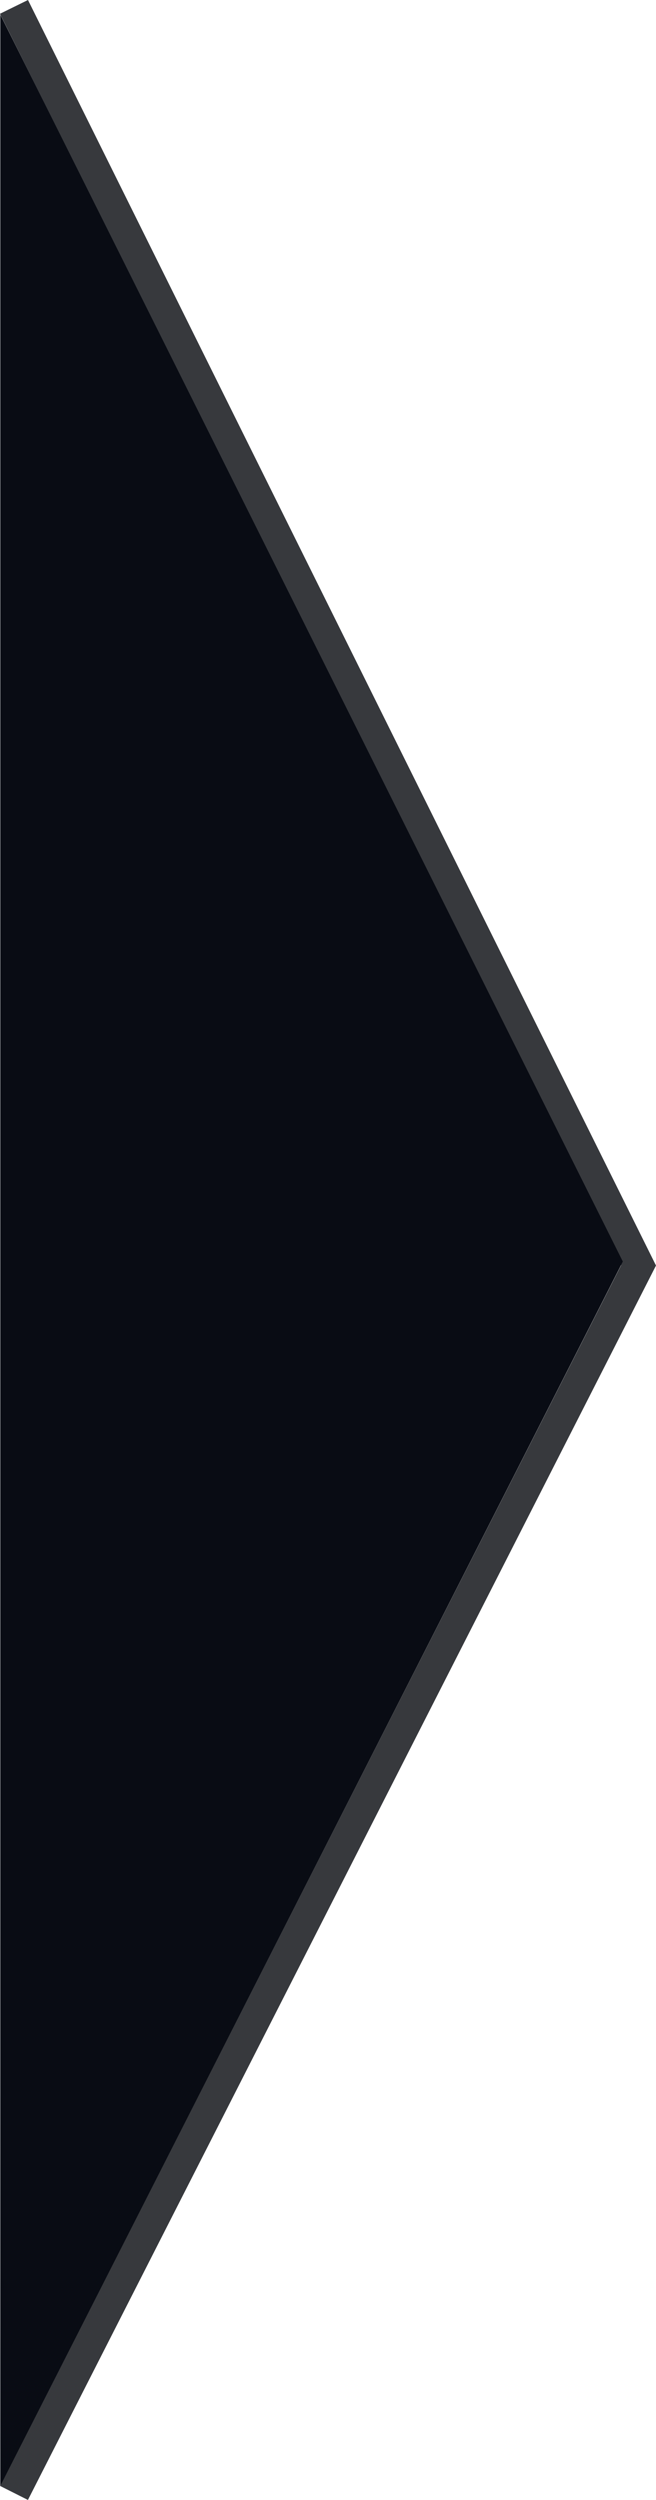<svg xmlns="http://www.w3.org/2000/svg" xmlns:xlink="http://www.w3.org/1999/xlink" width="21" height="80" version="1.1" viewBox="0 0 21 80"><title>Group 4</title><desc>Created with Sketch.</desc><g id="Choose-Your-wallet" fill="none" fill-rule="evenodd" stroke="none" stroke-width="1"><g id="Group-4"><polygon id="Path-2" fill="#37393D" fill-rule="nonzero" points="0 .44 .896 0 21 40.498 .894 80 .002 79.551 19.882 40.492"/><polygon id="Path-5" fill="#090C14" points=".01 .471 19.938 40.37 .01 79.549"/></g></g></svg>